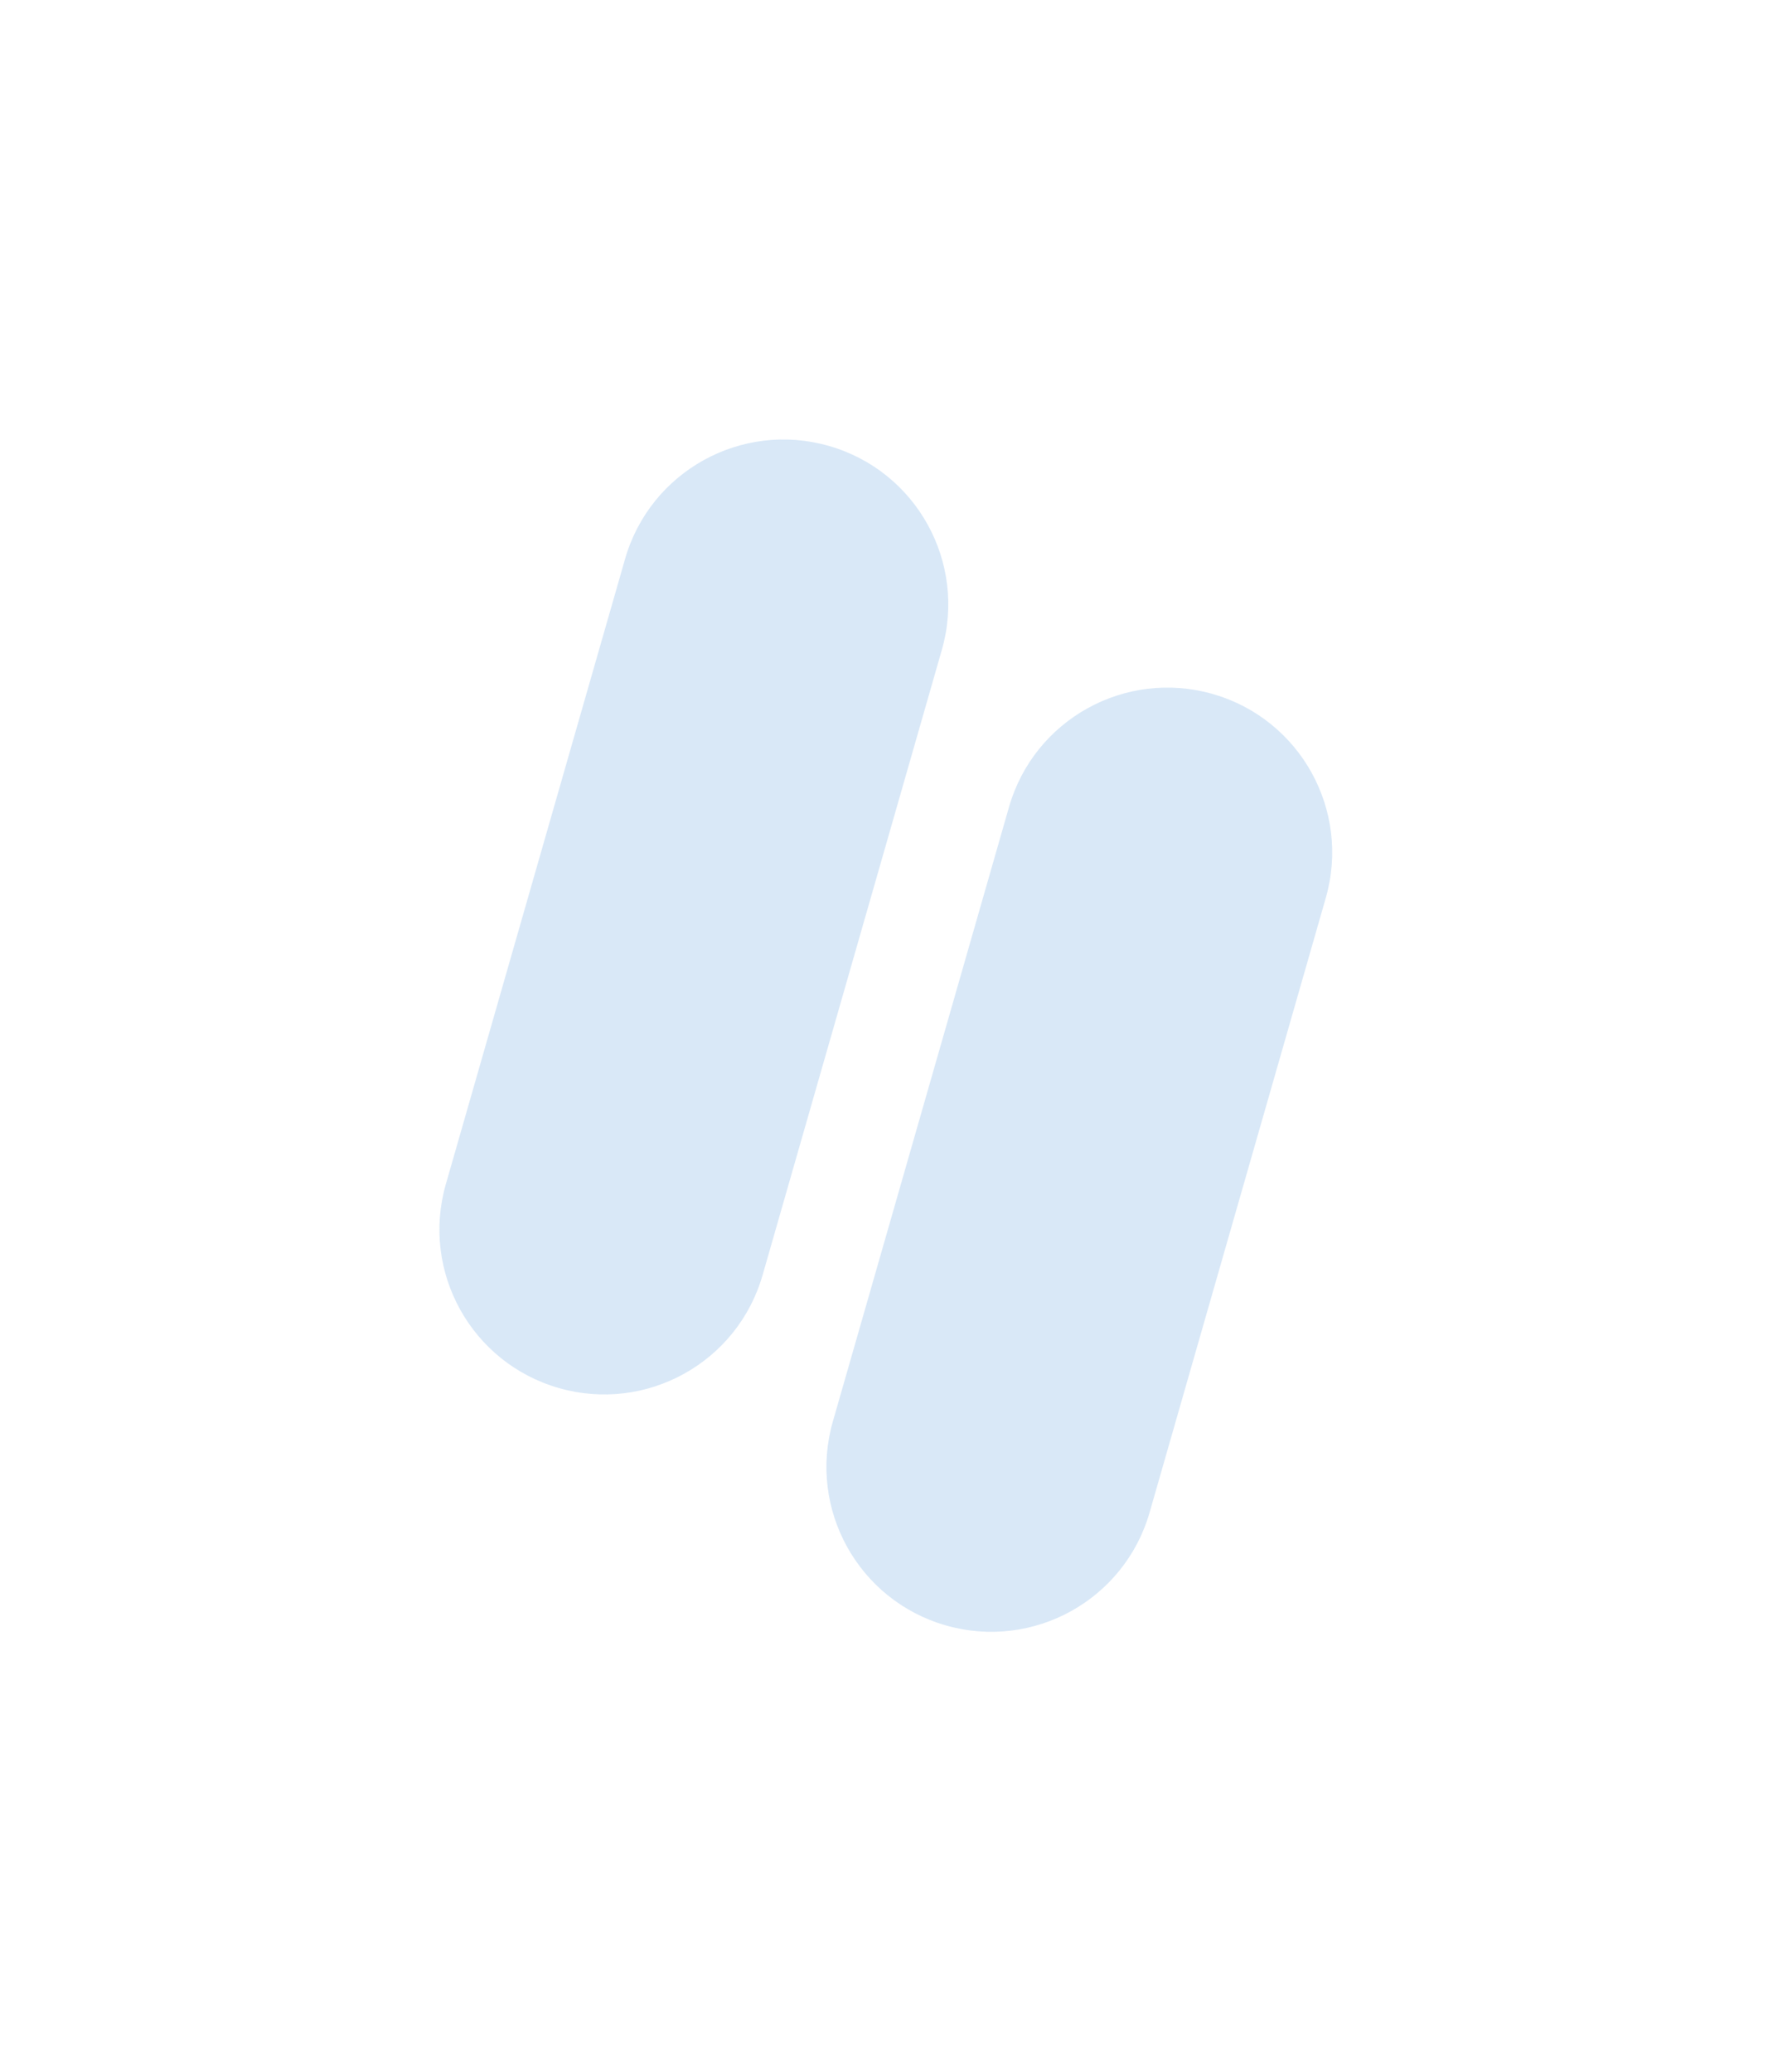 <svg width="807" height="943" viewBox="0 0 807 943" fill="none" xmlns="http://www.w3.org/2000/svg">
<g opacity="0.4" filter="url(#filter0_f)">
<path d="M428.702 295.692C440.12 255.875 417.097 214.342 377.281 202.925C337.464 191.507 295.931 214.53 284.513 254.347L202.925 538.88C191.507 578.697 214.53 620.23 254.346 631.647C294.163 643.065 335.697 620.042 347.114 580.226L428.702 295.692Z" fill="#A0C6EC"/>
<path d="M603.452 408.593C614.87 368.776 591.847 327.243 552.03 315.825C512.214 304.408 470.68 327.43 459.263 367.247L379.073 646.902C367.656 686.719 390.678 728.252 430.495 739.67C470.312 751.087 511.845 728.065 523.262 688.248L603.452 408.593Z" fill="#A0C6EC"/>
</g>
<defs>
<filter id="filter0_f" x="0" y="0" width="806.377" height="942.594" filterUnits="userSpaceOnUse" color-interpolation-filters="sRGB">
<feFlood flood-opacity="0" result="BackgroundImageFix"/>
<feBlend mode="normal" in="SourceGraphic" in2="BackgroundImageFix" result="shape"/>
<feGaussianBlur stdDeviation="100" result="effect1_foregroundBlur"/>
</filter>
</defs>
</svg>
